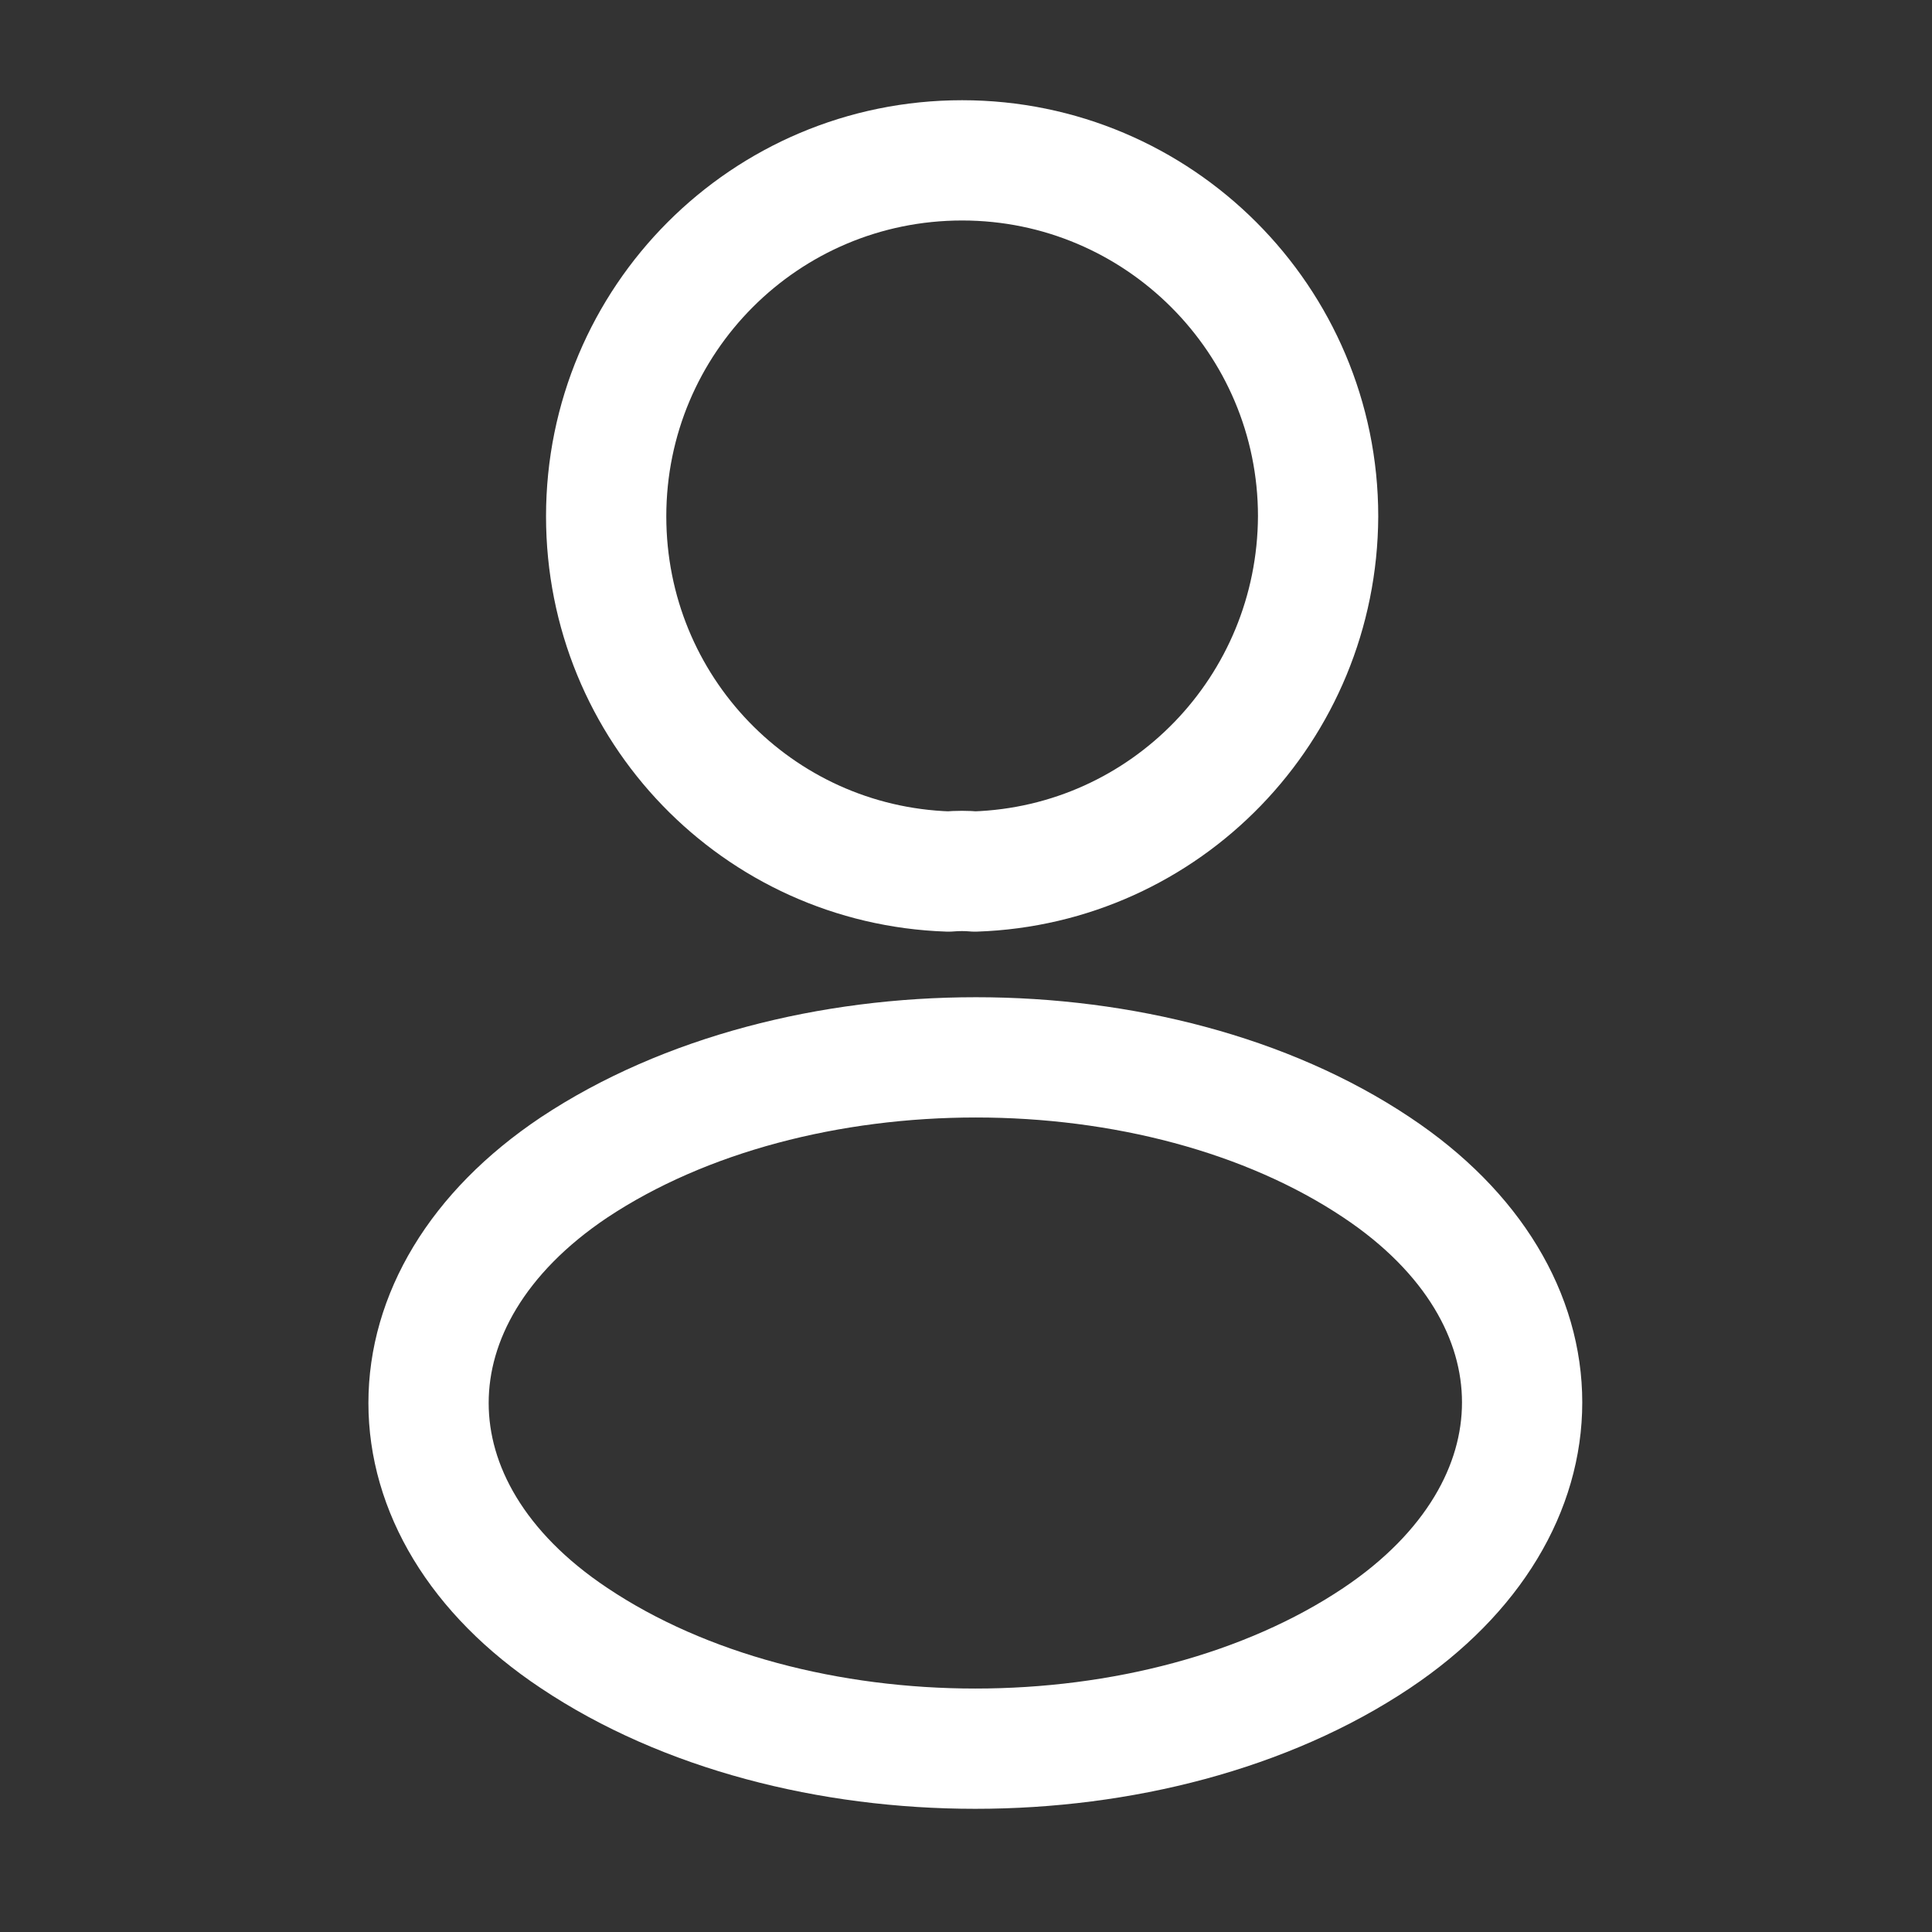<svg width="20" height="20" viewBox="0 0 20 20" fill="none" xmlns="http://www.w3.org/2000/svg">
<rect x="0" y="0" width="20" height="20" fill="#333333" stroke="none"/>
<path d="M10.092 9.022C10.009 9.014 9.91 9.014 9.819 9.022C7.843 8.956 6.275 7.337 6.275 5.345C6.275 3.312 7.918 1.66 9.96 1.66C11.993 1.66 13.645 3.312 13.645 5.345C13.636 7.337 12.068 8.956 10.092 9.022Z" stroke="white" stroke-width="1.245" stroke-linecap="round" stroke-linejoin="round"/>
<path d="M5.943 12.085C3.934 13.429 3.934 15.62 5.943 16.957C8.225 18.484 11.968 18.484 14.251 16.957C16.259 15.612 16.259 13.421 14.251 12.085C11.976 10.566 8.233 10.566 5.943 12.085Z" stroke="white" stroke-width="1.245" stroke-linecap="round" stroke-linejoin="round"/>
</svg>
